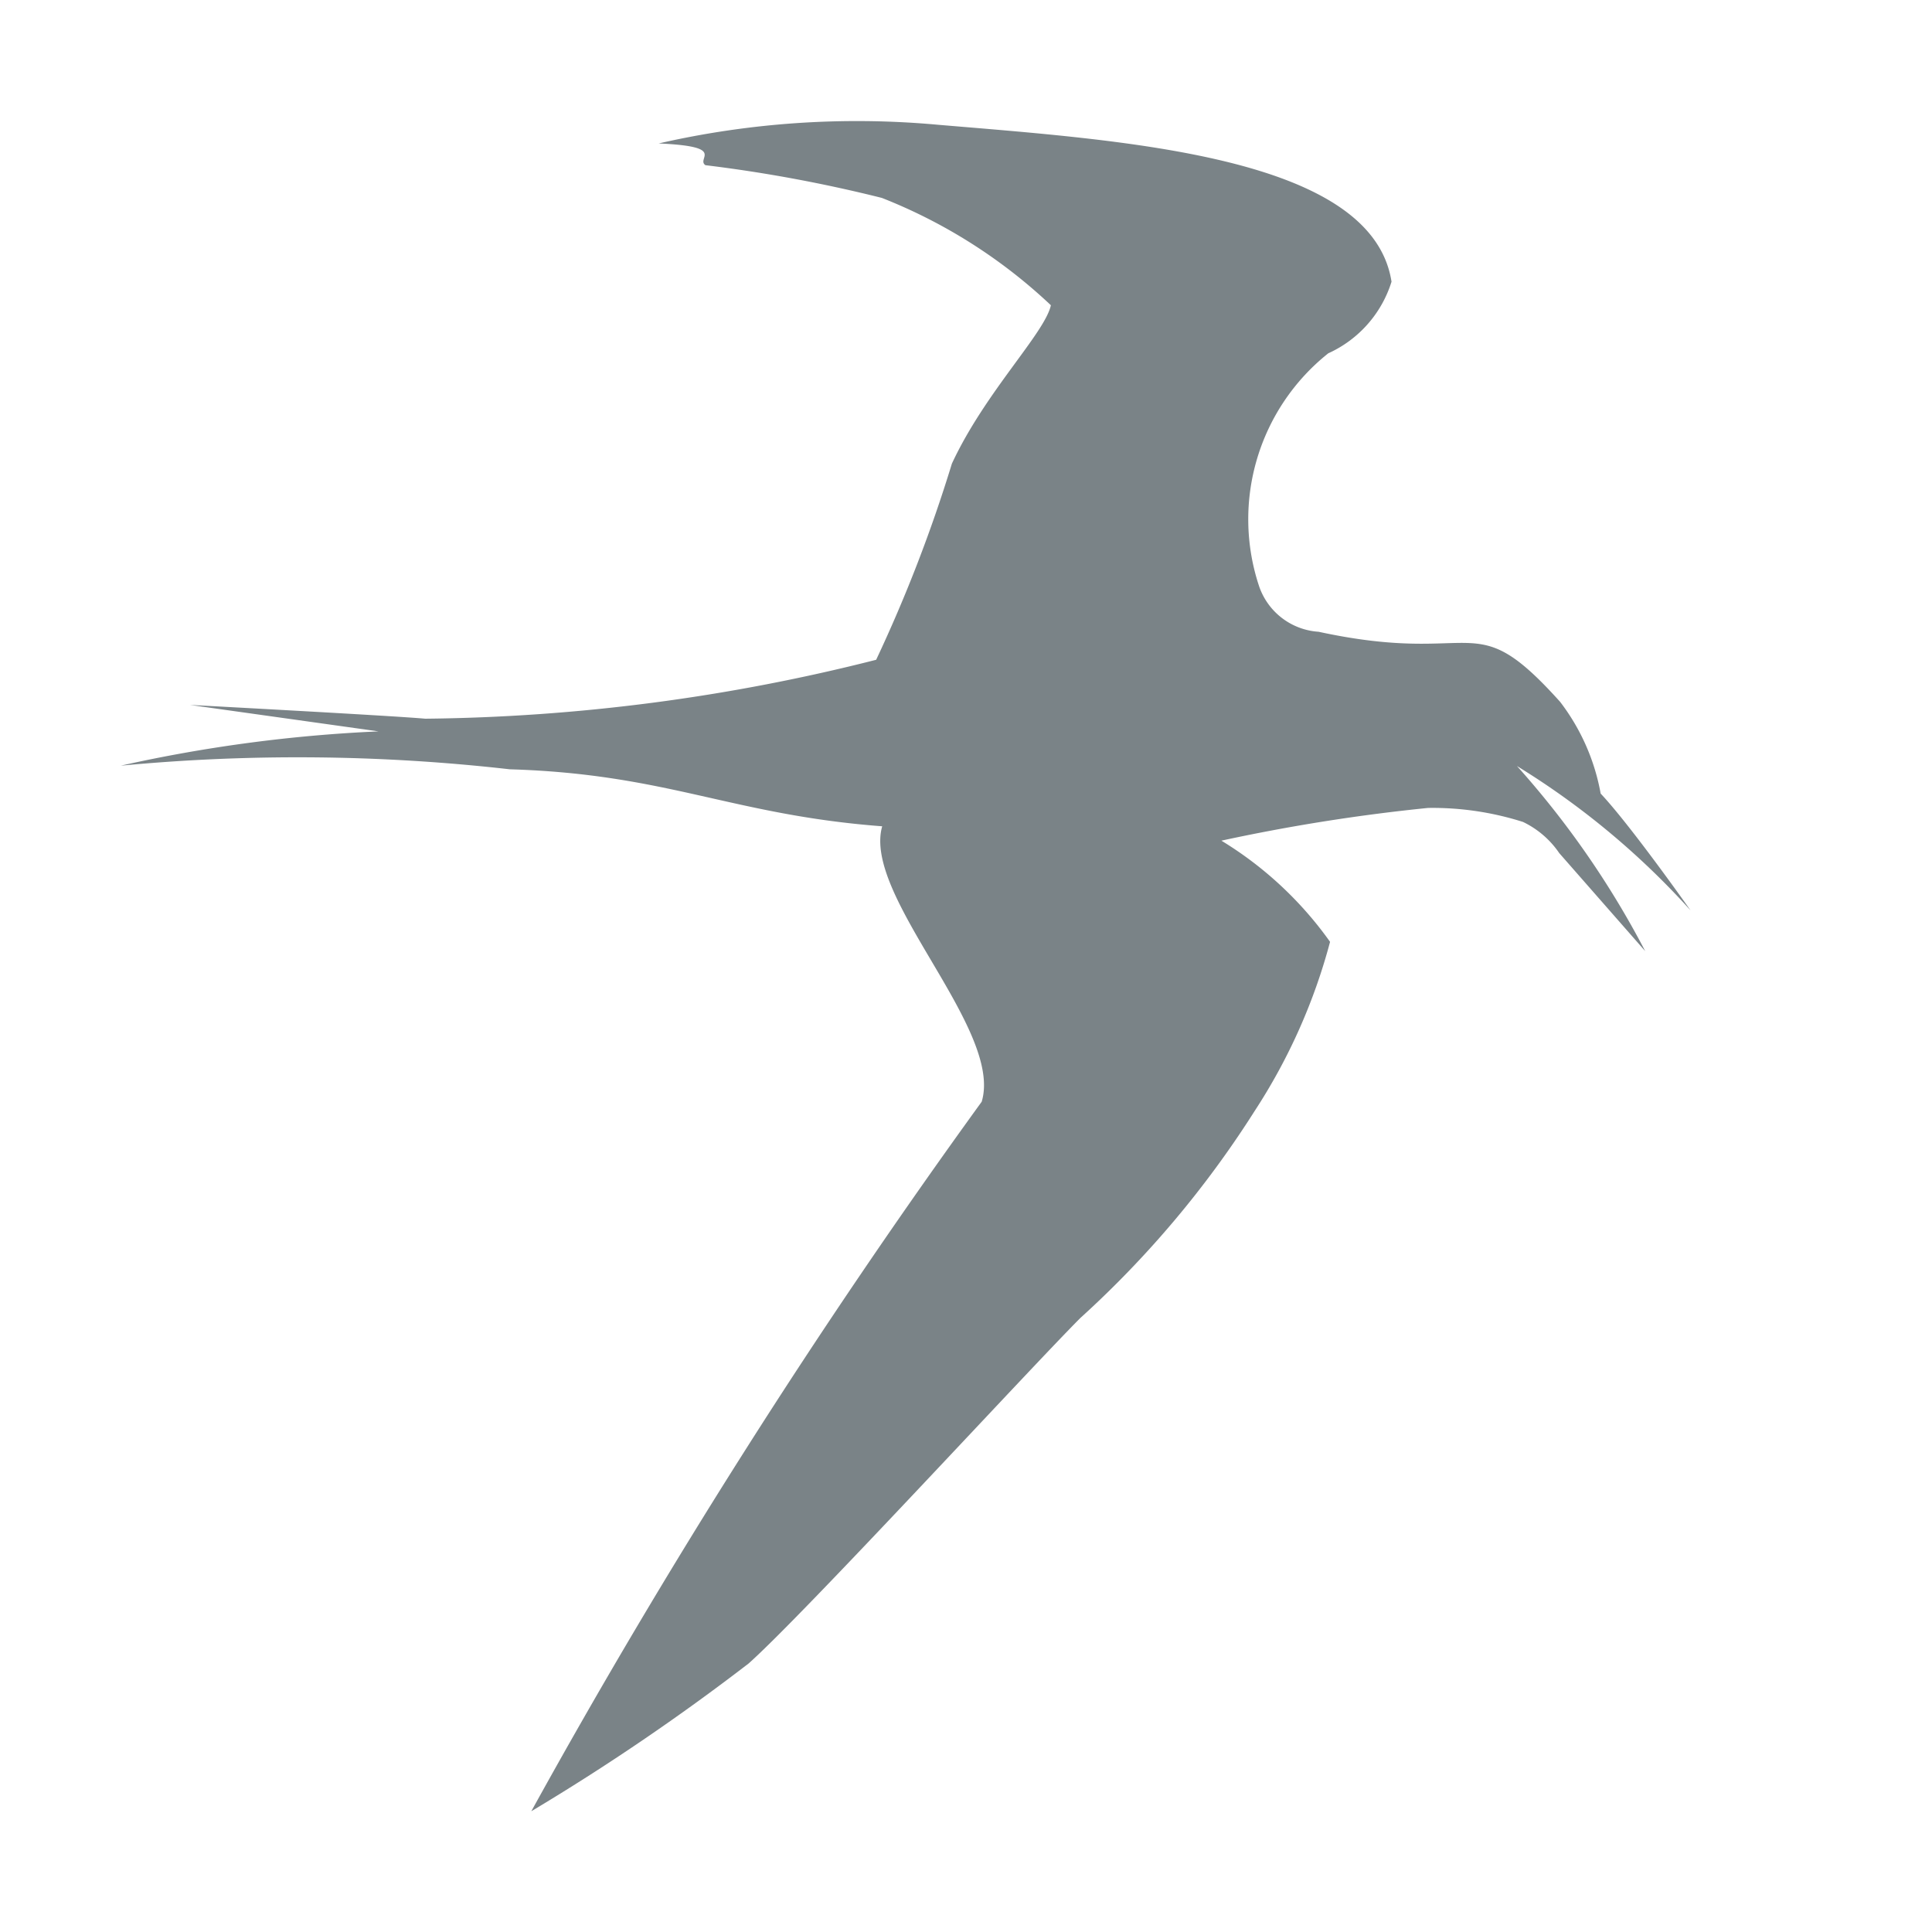 <svg xmlns="http://www.w3.org/2000/svg" width="16px" height="16px" viewBox="0 0 16 16">
    <path id="file_type_ternjs.svg" class="i-color" fill="#7A8387"
          d="M4.4,15a18.663,18.663,0,0,0,1.8-1.224c0.462-.412,2.323-2.436,2.747-2.861A8.34,8.34,0,0,0,10.391,9.2a4.824,4.824,0,0,0,.624-1.4,3.046,3.046,0,0,0-.9-0.838,15.338,15.338,0,0,1,1.711-.271,2.473,2.473,0,0,1,.787.116,0.76,0.76,0,0,1,.3.258l0.712,0.812a7.451,7.451,0,0,0-1.062-1.533A6.538,6.538,0,0,1,14,7.539s-0.493-.7-0.744-0.967h0a1.763,1.763,0,0,0-.336-0.76c-0.734-.816-0.661-0.29-2-0.58a0.559,0.559,0,0,1-.493-0.378A1.757,1.757,0,0,1,11,2.926a0.966,0.966,0,0,0,.524-0.593c-0.163-1.044-2.222-1.17-3.759-1.3a7.361,7.361,0,0,0-2.31.155c0.572,0.025.306,0.124,0.387,0.18a11.917,11.917,0,0,1,1.461.271,4.365,4.365,0,0,1,1.4.889C8.652,2.76,8.157,3.249,7.883,3.84a12.129,12.129,0,0,1-.627,1.624,15.762,15.762,0,0,1-3.734.488C3.248,5.927,1.574,5.838,1.574,5.838L3.135,6.057A12.233,12.233,0,0,0,1,6.341a15.547,15.547,0,0,1,3.222.03c1.307,0.039,1.834.377,3.084,0.472C7.14,7.423,8.311,8.522,8.13,9.124A56.7,56.7,0,0,0,4.4,15Z"
          transform="translate(0 0)"/>
</svg>
